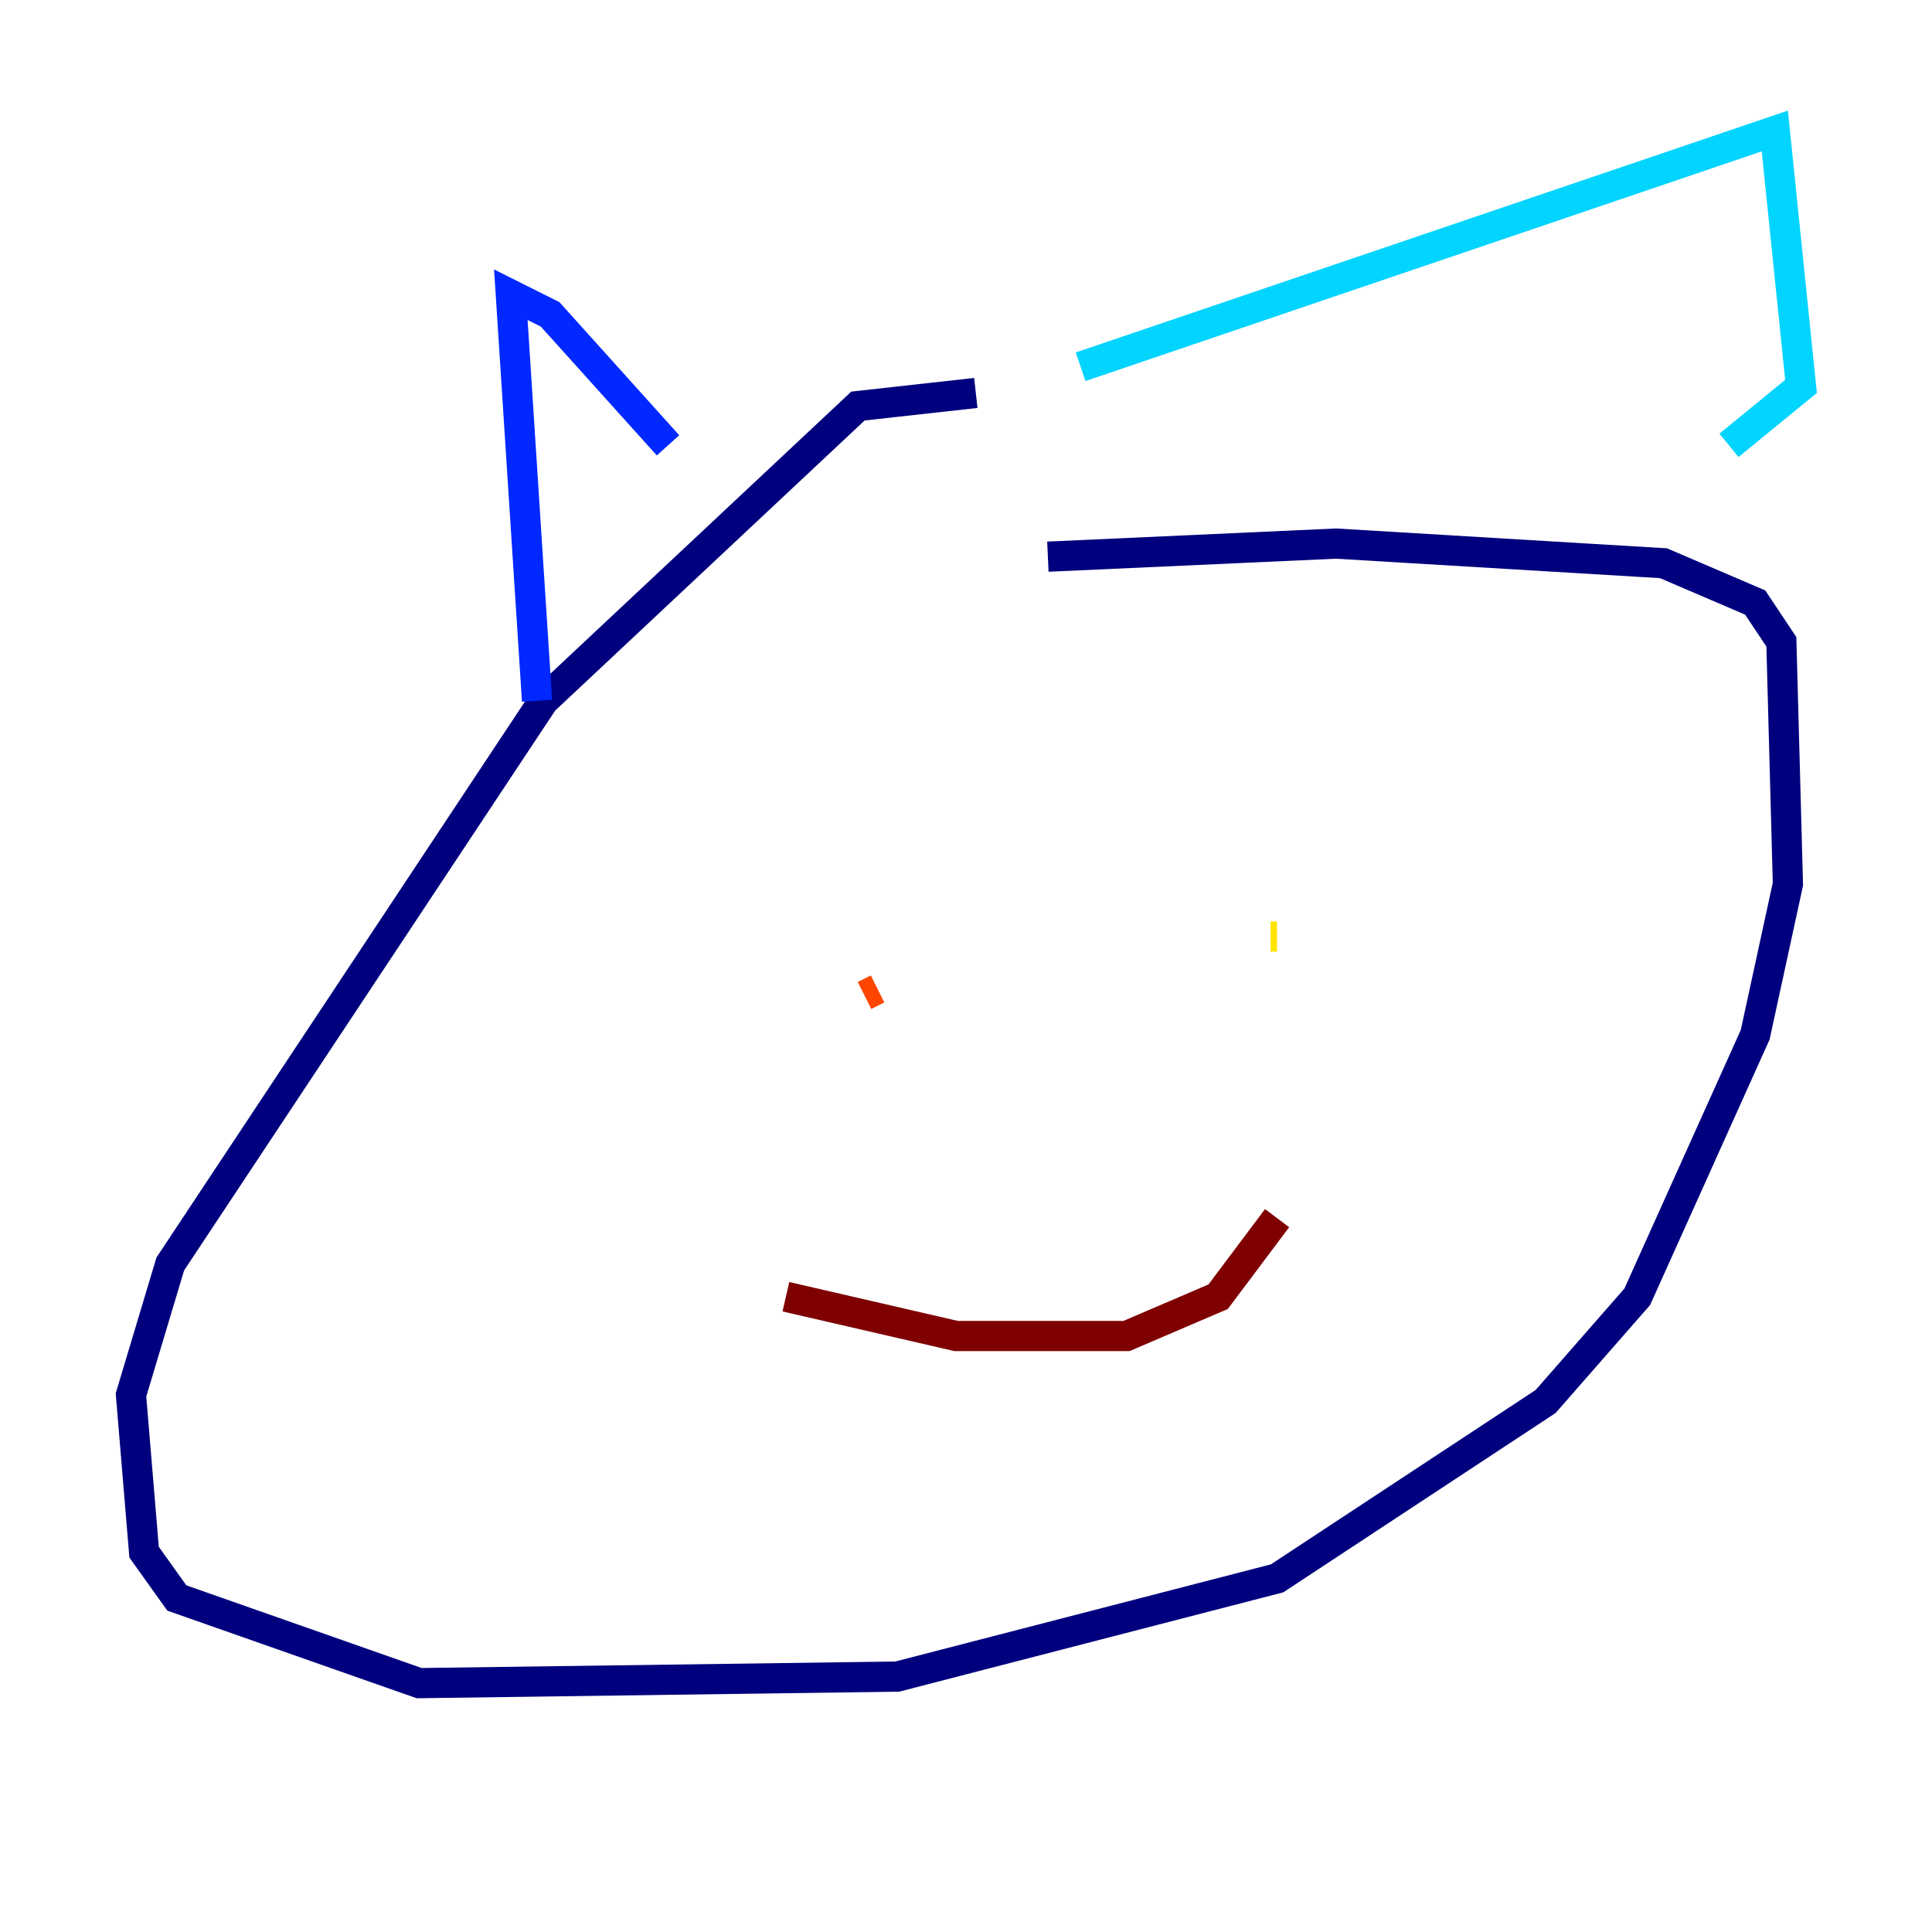 <?xml version="1.0" encoding="utf-8" ?>
<svg baseProfile="tiny" height="128" version="1.2" viewBox="0,0,128,128" width="128" xmlns="http://www.w3.org/2000/svg" xmlns:ev="http://www.w3.org/2001/xml-events" xmlns:xlink="http://www.w3.org/1999/xlink"><defs /><polyline fill="none" points="64.651,26.034 56.841,26.902 36.014,46.427 11.281,83.742 8.678,92.42 9.546,102.834 11.715,105.871 27.77,111.512 59.444,111.078 84.61,104.57 102.4,92.854 108.475,85.912 116.285,68.556 118.454,58.576 118.02,42.522 116.285,39.919 110.21,37.315 88.515,36.014 69.424,36.881" stroke="#00007f" stroke-width="2" /><polyline fill="none" points="35.58,46.427 33.844,19.525 36.447,20.827 44.258,29.505" stroke="#0028ff" stroke-width="2" /><polyline fill="none" points="71.593,24.298 117.586,8.678 119.322,25.6 114.549,29.505" stroke="#00d4ff" stroke-width="2" /><polyline fill="none" points="58.576,65.953 58.576,65.953" stroke="#7cff79" stroke-width="2" /><polyline fill="none" points="84.176,62.047 84.61,62.047" stroke="#ffe500" stroke-width="2" /><polyline fill="none" points="58.142,65.519 57.275,65.953" stroke="#ff4600" stroke-width="2" /><polyline fill="none" points="52.068,85.912 63.349,88.515 74.63,88.515 80.705,85.912 84.61,80.705" stroke="#7f0000" stroke-width="2" /></svg>